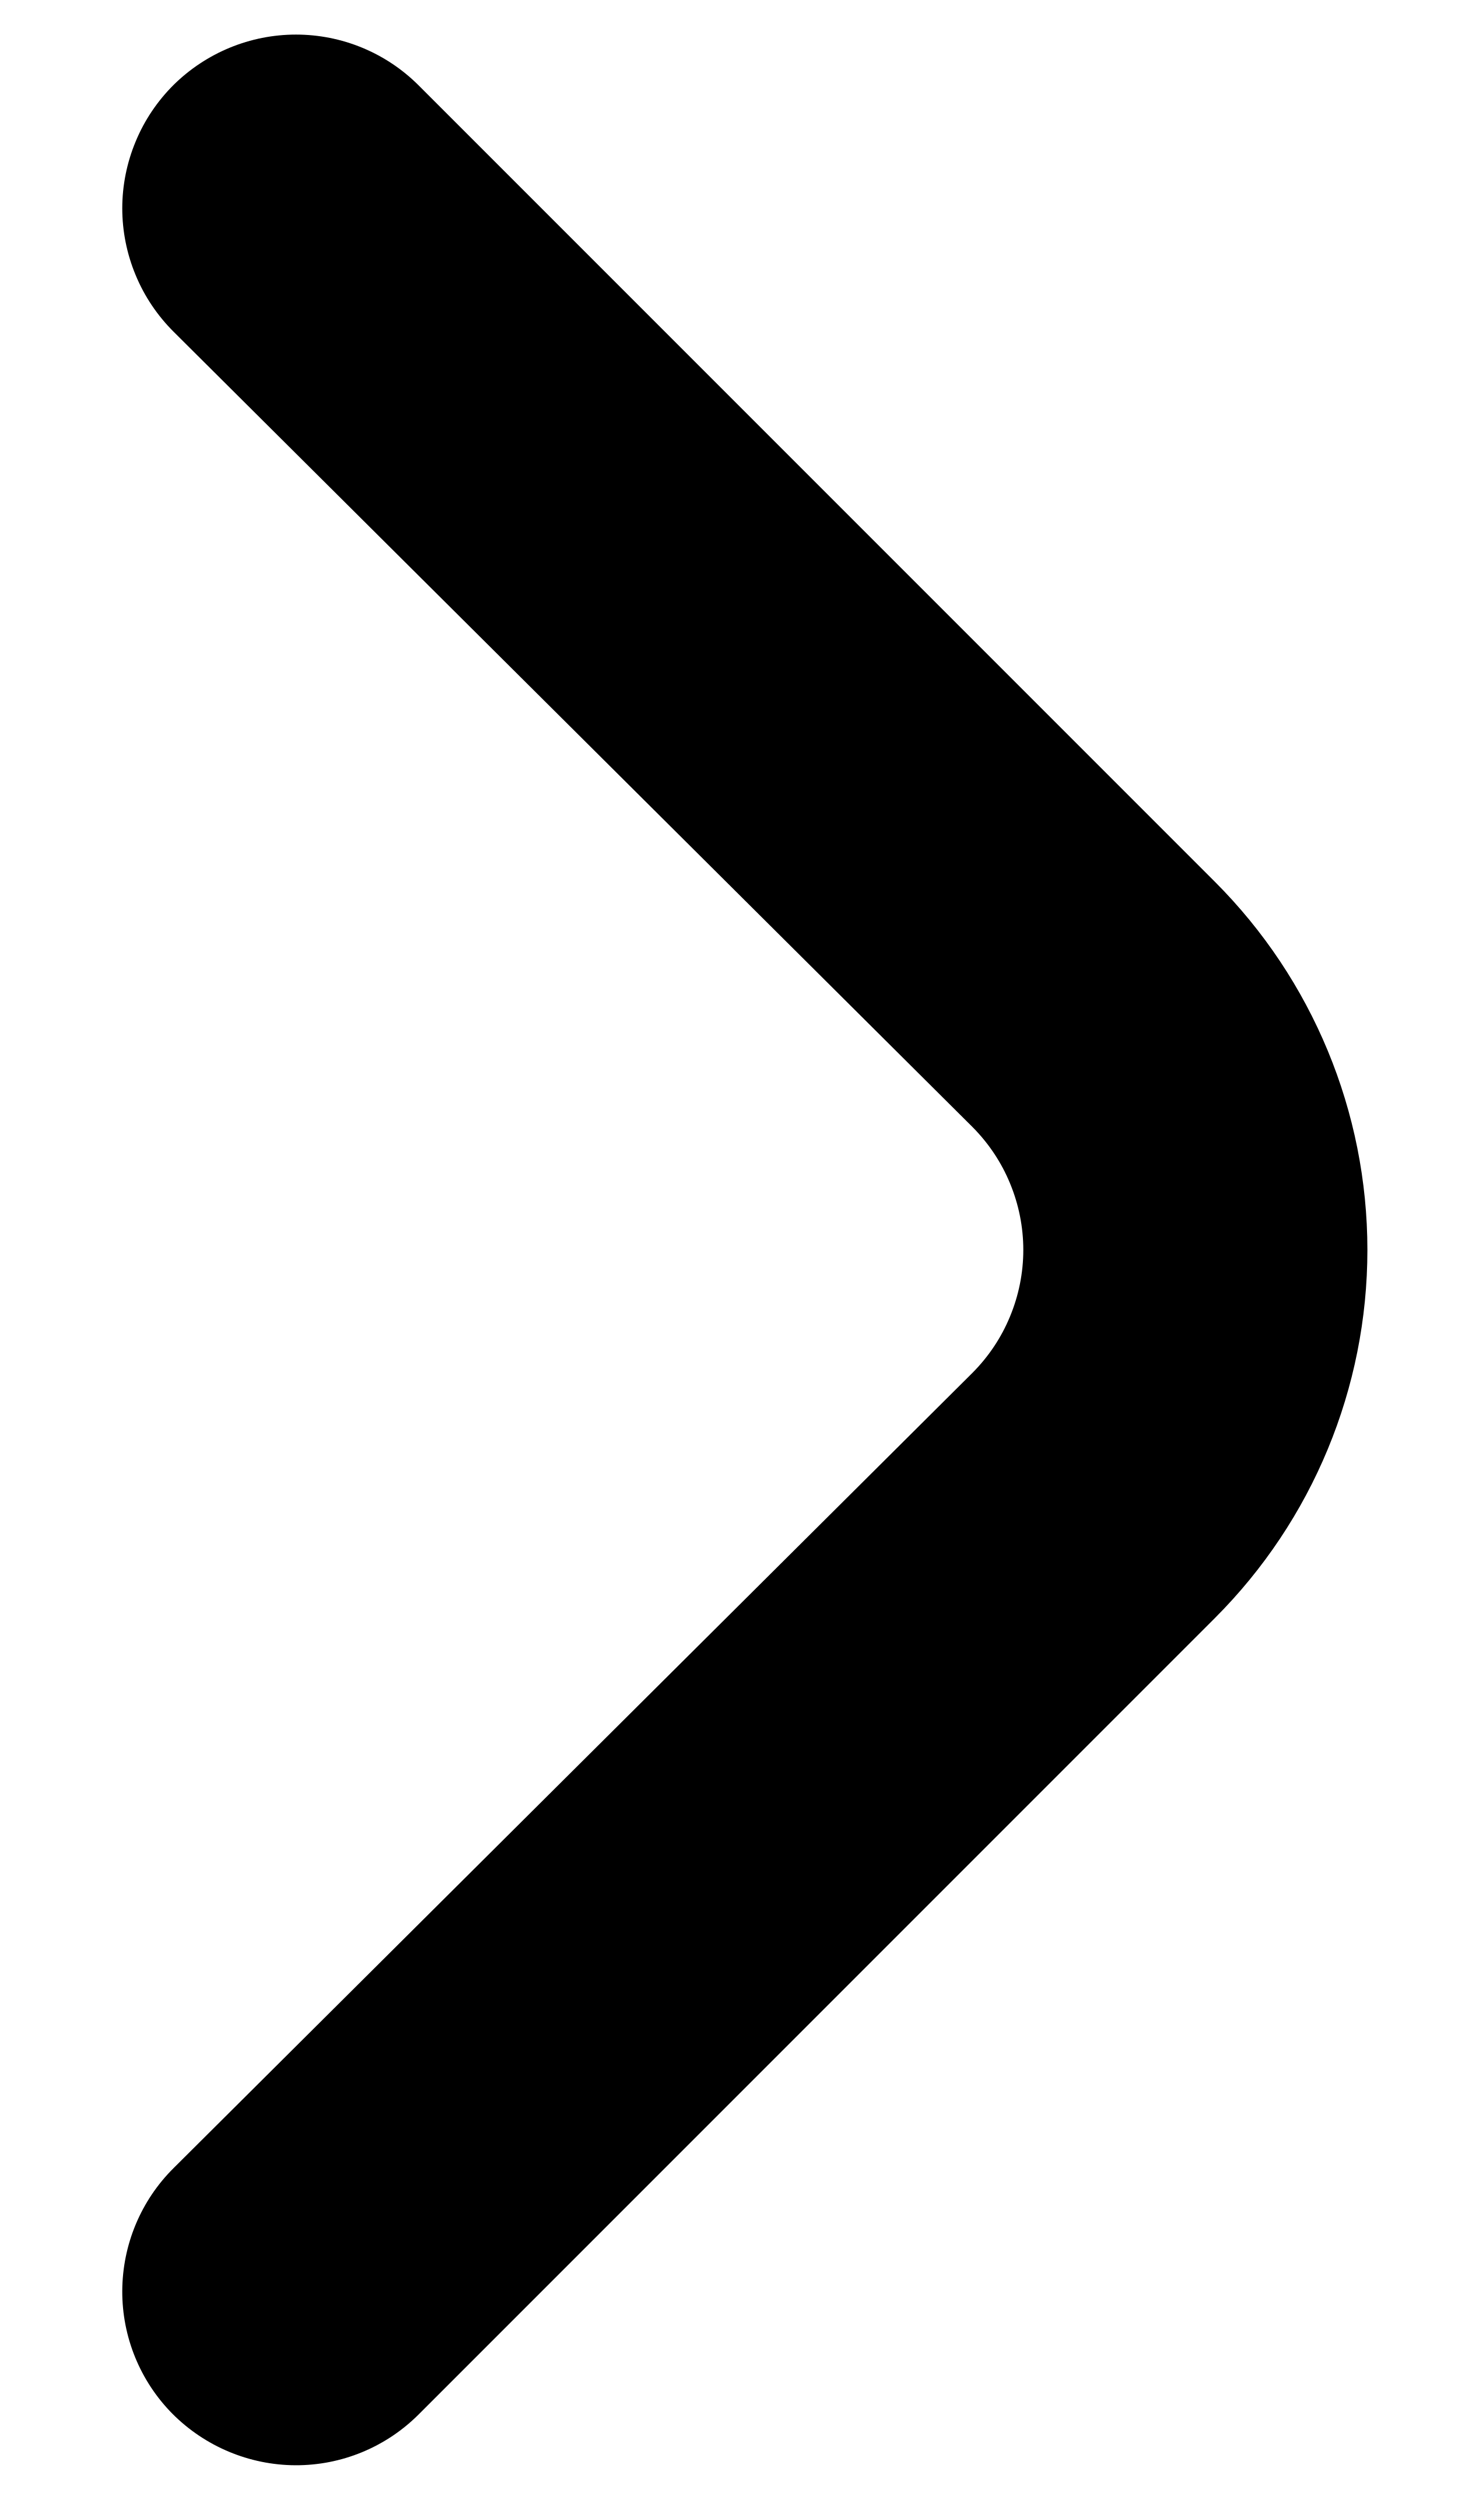 <svg width="7" height="12" viewBox="0 0 7 12" fill="none" xmlns="http://www.w3.org/2000/svg">
<path d="M5.833 4.233L2.008 0.408C1.852 0.253 1.641 0.166 1.421 0.166C1.201 0.166 0.99 0.253 0.833 0.408C0.755 0.486 0.693 0.578 0.651 0.68C0.609 0.781 0.587 0.89 0.587 1C0.587 1.11 0.609 1.219 0.651 1.32C0.693 1.422 0.755 1.514 0.833 1.592L4.667 5.408C4.745 5.486 4.807 5.578 4.849 5.68C4.891 5.781 4.913 5.89 4.913 6C4.913 6.11 4.891 6.219 4.849 6.32C4.807 6.422 4.745 6.514 4.667 6.592L0.833 10.408C0.676 10.564 0.588 10.776 0.587 10.997C0.586 11.218 0.673 11.431 0.829 11.588C0.985 11.744 1.197 11.833 1.418 11.834C1.639 11.835 1.851 11.748 2.008 11.592L5.833 7.767C6.302 7.298 6.565 6.663 6.565 6C6.565 5.338 6.302 4.702 5.833 4.233Z" fill="black"/>
</svg>
